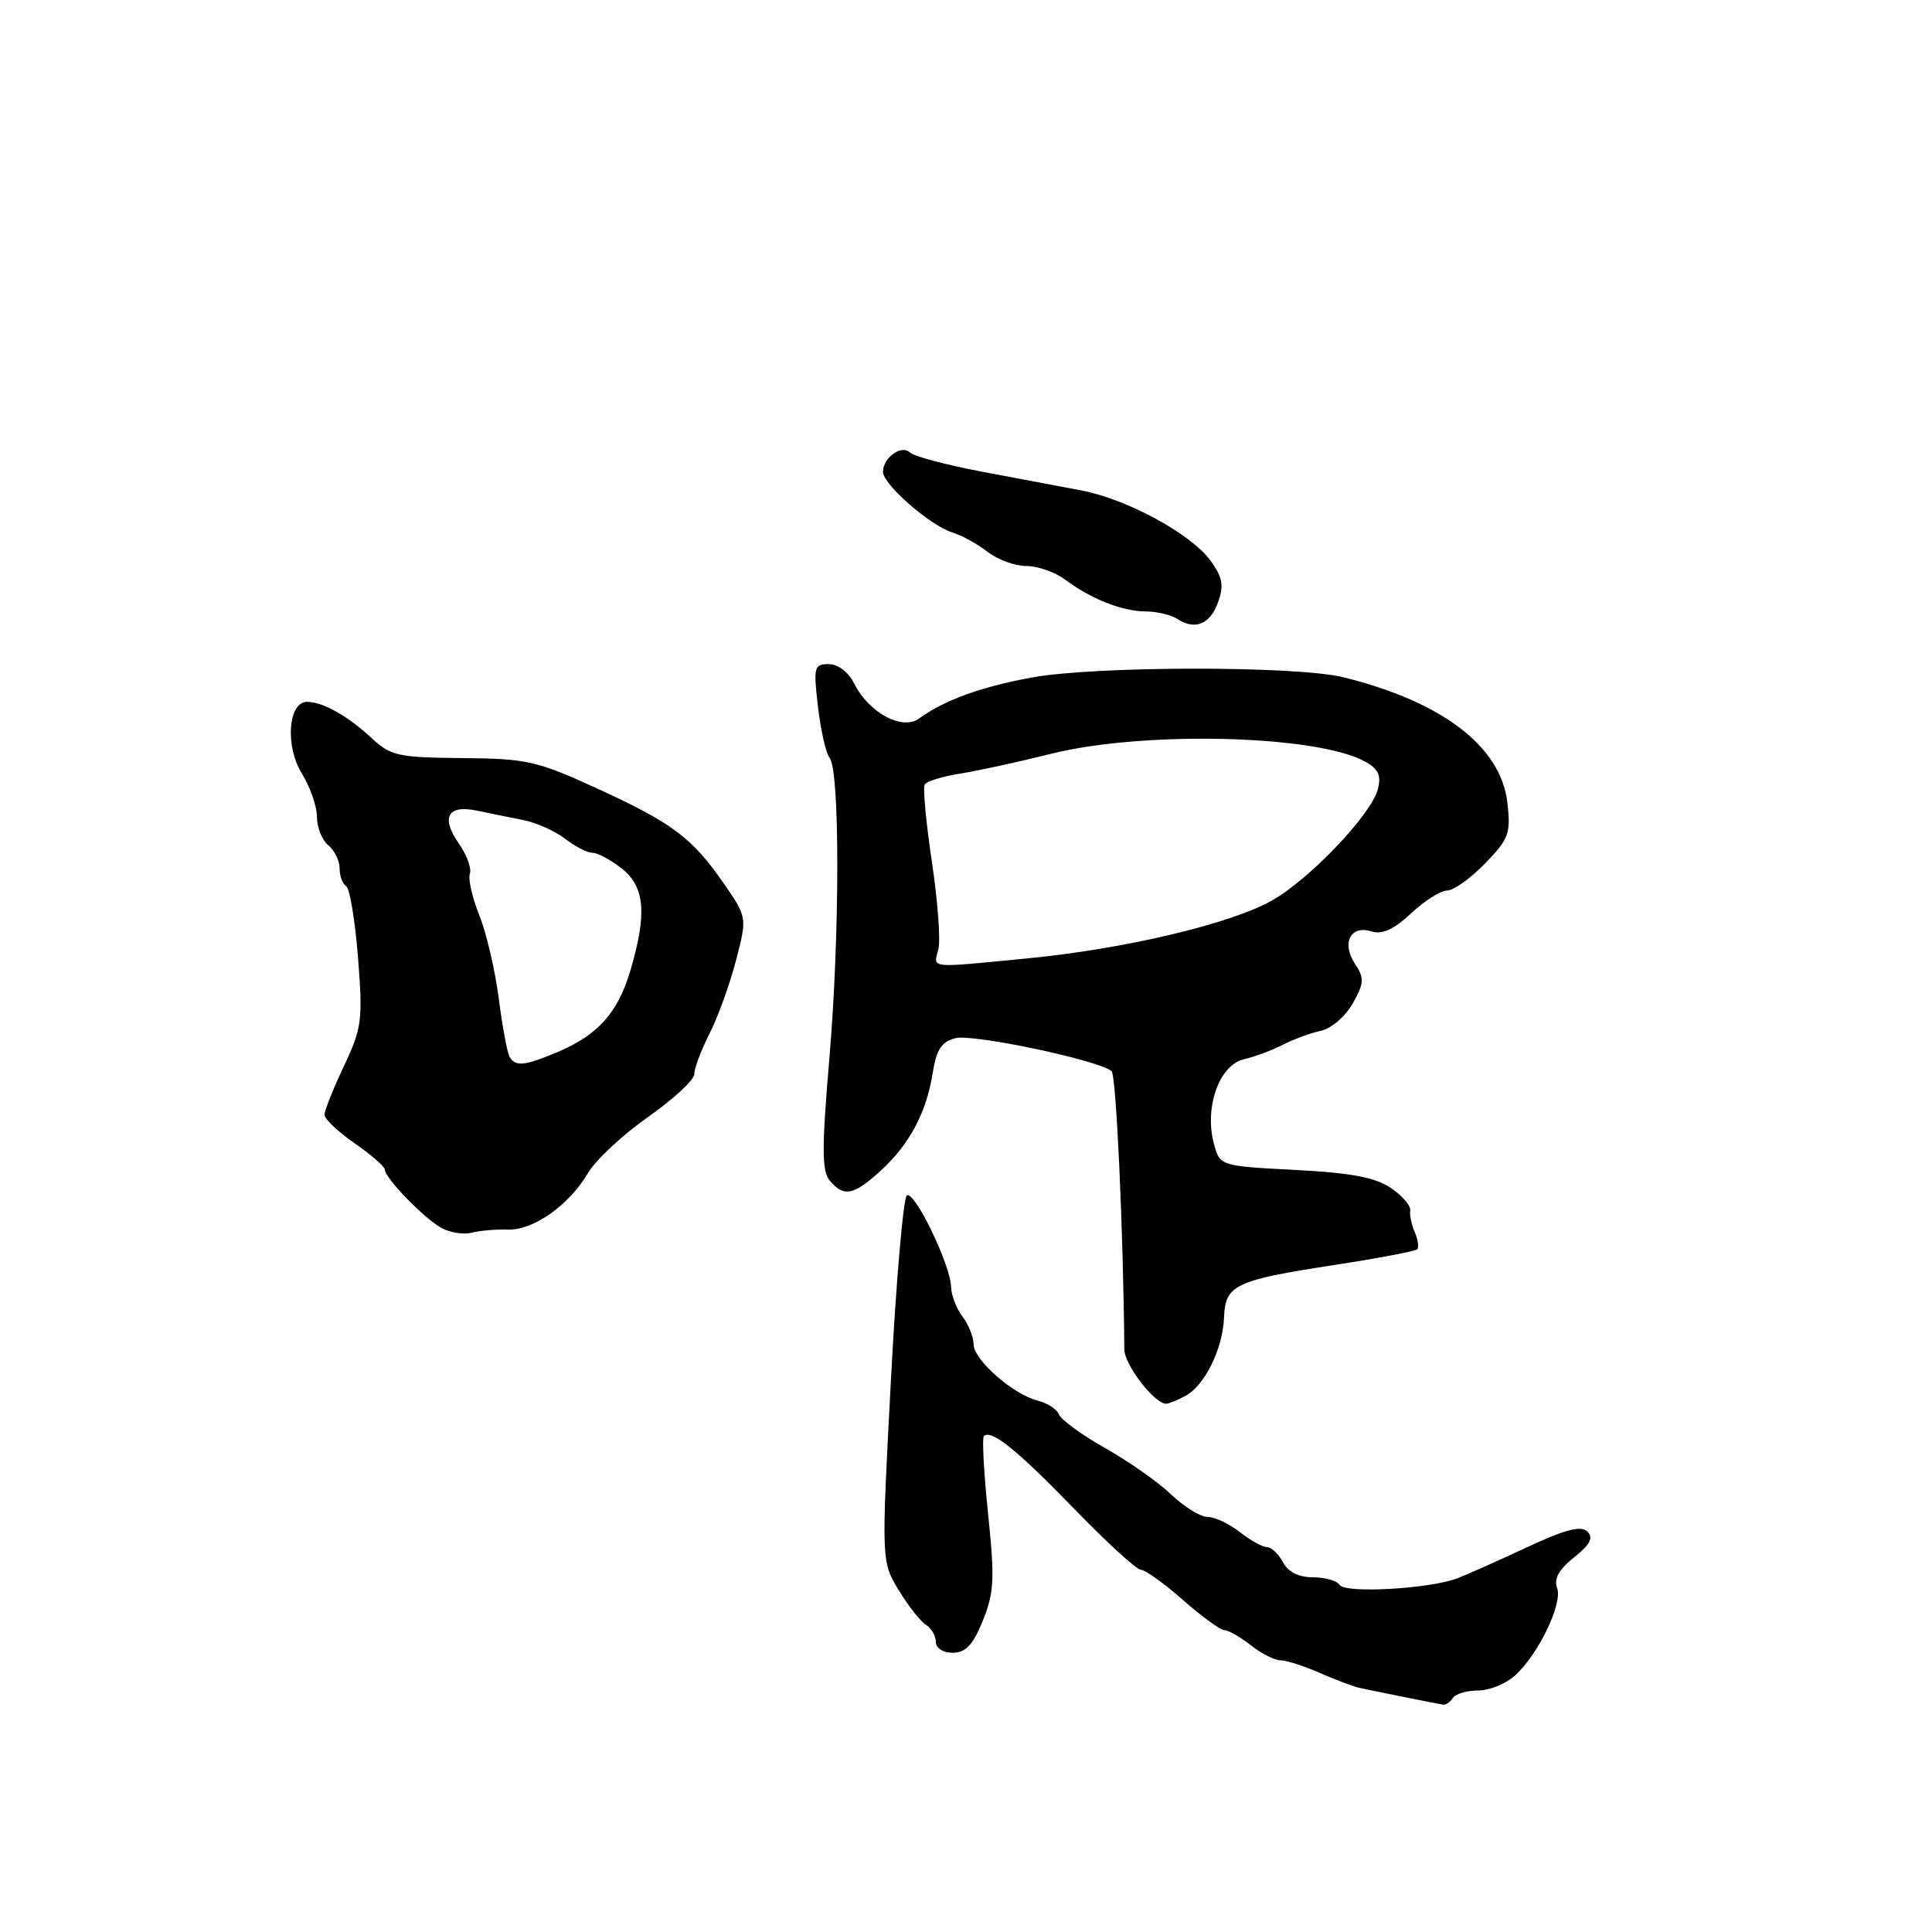 <?xml version="1.0" encoding="UTF-8" standalone="no"?>
<!DOCTYPE svg PUBLIC "-//W3C//DTD SVG 1.1//EN" "http://www.w3.org/Graphics/SVG/1.1/DTD/svg11.dtd" >
<svg xmlns="http://www.w3.org/2000/svg" xmlns:xlink="http://www.w3.org/1999/xlink" version="1.1" viewBox="0 0 256 256">
 <g >
 <path fill="currentColor"
d=" M 192.50 225.00 C 192.84 224.45 194.36 224.00 195.87 224.00 C 197.38 224.00 199.61 223.08 200.81 221.96 C 203.94 219.04 207.10 212.42 206.32 210.40 C 205.87 209.21 206.56 207.97 208.56 206.37 C 210.70 204.66 211.17 203.77 210.34 202.94 C 209.51 202.11 207.42 202.65 202.36 205.01 C 198.59 206.77 194.43 208.62 193.12 209.13 C 189.49 210.53 178.22 211.17 177.51 210.01 C 177.16 209.45 175.57 209.00 173.98 209.00 C 172.09 209.00 170.69 208.30 170.00 207.00 C 169.41 205.90 168.45 205.00 167.87 205.00 C 167.29 205.00 165.67 204.10 164.27 203.00 C 162.87 201.90 160.96 201.00 160.01 201.00 C 159.07 201.00 156.90 199.67 155.19 198.03 C 153.49 196.40 149.55 193.64 146.46 191.89 C 143.36 190.14 140.61 188.14 140.34 187.45 C 140.07 186.75 138.80 185.92 137.50 185.59 C 134.22 184.77 129.00 180.17 129.00 178.10 C 129.00 177.16 128.34 175.51 127.53 174.44 C 126.72 173.37 126.04 171.60 126.02 170.50 C 125.96 167.63 121.19 157.76 120.17 158.39 C 119.70 158.68 118.74 169.72 118.05 182.91 C 116.78 206.90 116.78 206.90 119.08 210.70 C 120.35 212.79 121.98 214.86 122.70 215.30 C 123.41 215.74 124.00 216.75 124.00 217.55 C 124.00 218.39 124.95 219.00 126.25 219.00 C 127.96 218.99 128.92 217.97 130.23 214.75 C 131.73 211.04 131.82 209.23 130.93 200.63 C 130.37 195.20 130.11 190.55 130.37 190.30 C 131.32 189.34 134.74 192.09 142.33 199.92 C 146.63 204.36 150.61 208.00 151.17 208.00 C 151.73 208.00 154.24 209.80 156.74 212.00 C 159.24 214.20 161.71 216.00 162.23 216.00 C 162.76 216.00 164.33 216.90 165.73 218.00 C 167.13 219.10 168.90 220.00 169.67 220.00 C 170.44 220.00 172.74 220.74 174.78 221.63 C 176.83 222.53 179.18 223.42 180.00 223.62 C 181.32 223.92 189.34 225.54 191.19 225.87 C 191.57 225.94 192.16 225.55 192.50 225.00 Z  M 157.06 184.97 C 159.64 183.59 162.03 178.74 162.19 174.57 C 162.35 170.25 163.63 169.64 176.92 167.60 C 182.65 166.72 187.54 165.79 187.79 165.54 C 188.04 165.29 187.90 164.28 187.47 163.29 C 187.04 162.31 186.76 160.99 186.86 160.37 C 186.95 159.76 185.79 158.41 184.27 157.39 C 182.21 156.01 178.95 155.40 171.57 155.02 C 161.64 154.50 161.64 154.50 160.84 151.52 C 159.57 146.73 161.55 141.14 164.79 140.37 C 166.28 140.02 168.62 139.14 170.00 138.43 C 171.38 137.72 173.62 136.89 175.00 136.59 C 176.40 136.29 178.26 134.70 179.24 132.97 C 180.77 130.24 180.80 129.63 179.53 127.68 C 177.72 124.93 178.97 122.54 181.74 123.42 C 183.14 123.86 184.69 123.15 186.97 121.03 C 188.75 119.36 190.91 118.00 191.75 118.00 C 192.60 118.00 194.86 116.39 196.77 114.42 C 199.93 111.17 200.20 110.44 199.74 106.38 C 198.90 98.93 191.12 92.98 178.00 89.74 C 171.74 88.20 144.95 88.23 136.62 89.79 C 129.82 91.06 125.14 92.78 121.76 95.22 C 119.54 96.82 115.13 94.44 113.20 90.60 C 112.42 89.05 111.05 88.00 109.81 88.00 C 107.86 88.00 107.77 88.38 108.39 93.68 C 108.76 96.81 109.45 99.85 109.93 100.43 C 111.30 102.10 111.28 123.98 109.90 140.19 C 108.88 152.17 108.89 155.17 109.95 156.44 C 111.79 158.65 113.12 158.40 116.67 155.15 C 120.51 151.64 122.74 147.46 123.59 142.18 C 124.09 139.05 124.76 138.03 126.61 137.56 C 128.97 136.97 145.77 140.53 147.29 141.94 C 147.91 142.52 148.84 162.94 148.98 178.80 C 149.00 180.85 152.96 186.00 154.52 186.00 C 154.86 186.00 156.00 185.54 157.06 184.97 Z  M 67.27 162.93 C 70.63 163.06 75.39 159.71 77.90 155.45 C 78.92 153.71 82.51 150.37 85.88 148.00 C 89.25 145.64 92.00 143.08 92.00 142.32 C 92.00 141.55 92.90 139.15 94.00 136.99 C 95.11 134.83 96.68 130.47 97.51 127.31 C 99.01 121.55 99.01 121.55 95.88 117.03 C 91.71 111.00 89.07 109.03 79.00 104.42 C 71.15 100.83 69.79 100.52 61.25 100.45 C 52.75 100.37 51.77 100.16 49.25 97.81 C 46.09 94.87 42.77 93.00 40.69 93.00 C 38.18 93.00 37.75 98.86 40.00 102.50 C 41.10 104.28 42.00 106.87 42.00 108.25 C 42.00 109.63 42.67 111.32 43.50 112.00 C 44.33 112.68 45.00 114.06 45.00 115.06 C 45.00 116.06 45.39 117.12 45.87 117.42 C 46.35 117.71 47.05 121.98 47.44 126.90 C 48.09 135.20 47.95 136.22 45.57 141.26 C 44.16 144.25 43.00 147.15 43.00 147.71 C 43.00 148.27 44.80 149.98 47.00 151.50 C 49.20 153.02 51.00 154.60 51.00 154.99 C 51.00 156.08 56.09 161.34 58.43 162.68 C 59.57 163.32 61.40 163.62 62.50 163.34 C 63.60 163.06 65.75 162.87 67.27 162.93 Z  M 161.42 79.74 C 162.20 77.54 161.98 76.45 160.37 74.25 C 157.75 70.70 149.32 66.13 143.26 64.98 C 140.64 64.49 134.68 63.36 130.00 62.48 C 125.33 61.59 121.08 60.46 120.57 59.96 C 119.47 58.87 117.00 60.64 117.00 62.52 C 117.00 64.18 123.22 69.62 126.18 70.55 C 127.46 70.95 129.57 72.11 130.88 73.14 C 132.20 74.16 134.50 75.00 136.00 75.00 C 137.50 75.00 139.80 75.81 141.12 76.79 C 144.54 79.36 148.68 81.00 151.80 81.02 C 153.28 81.02 155.18 81.47 156.00 82.01 C 158.36 83.56 160.38 82.72 161.42 79.74 Z  M 124.33 125.83 C 124.65 124.64 124.26 119.40 123.48 114.19 C 122.70 108.98 122.27 104.37 122.53 103.95 C 122.80 103.52 124.92 102.87 127.26 102.50 C 129.59 102.13 135.02 100.95 139.33 99.87 C 151.55 96.82 174.41 97.38 180.84 100.89 C 182.63 101.86 183.04 102.72 182.58 104.55 C 181.74 107.90 173.51 116.54 168.49 119.35 C 162.94 122.45 149.03 125.74 136.14 126.99 C 122.91 128.28 123.67 128.36 124.33 125.83 Z  M 67.54 140.06 C 67.22 139.55 66.57 136.06 66.09 132.31 C 65.61 128.57 64.45 123.60 63.51 121.28 C 62.58 118.97 62.01 116.49 62.26 115.78 C 62.51 115.08 61.85 113.27 60.79 111.76 C 58.40 108.33 59.31 106.62 63.12 107.40 C 64.70 107.73 67.46 108.29 69.25 108.64 C 71.04 108.99 73.57 110.12 74.88 111.14 C 76.20 112.16 77.82 113.00 78.50 113.00 C 79.18 113.00 80.92 113.93 82.37 115.07 C 85.46 117.51 85.76 121.06 83.52 128.63 C 81.85 134.24 79.20 137.18 73.77 139.45 C 69.48 141.24 68.34 141.36 67.54 140.06 Z "/>
</g>
</svg>
